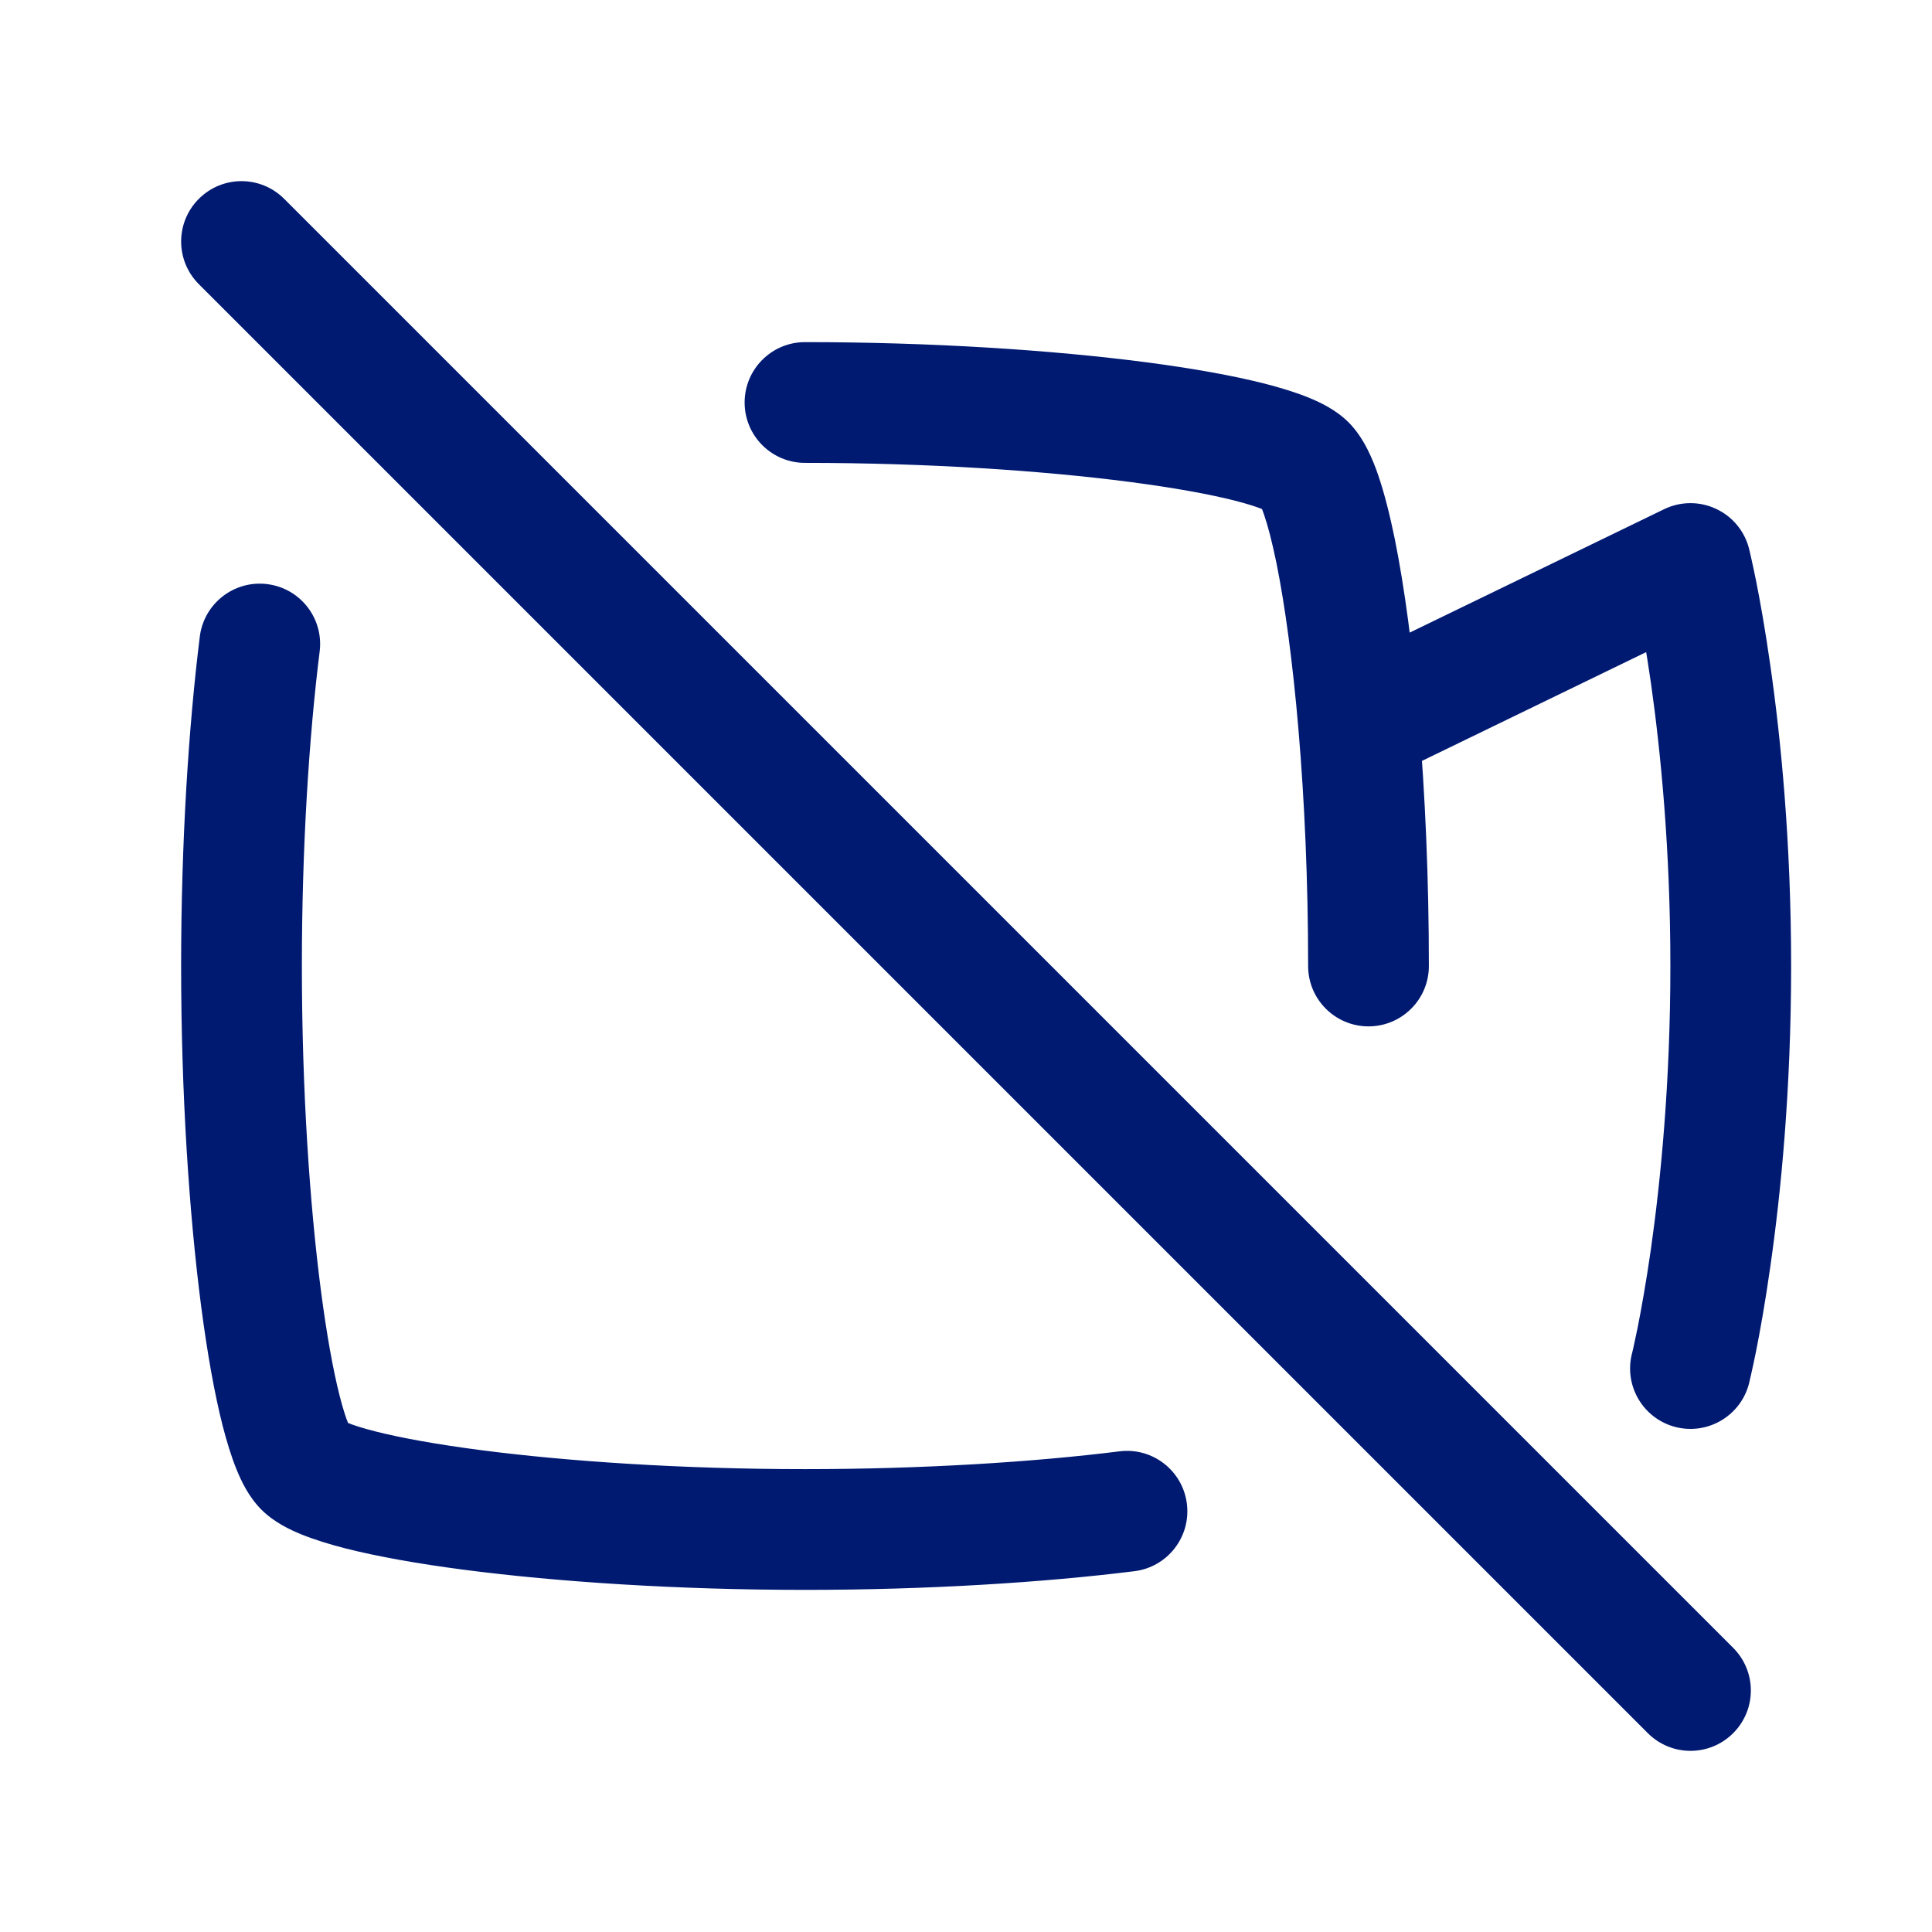 <svg width="24" height="24" viewBox="0 0 24 24" fill="none" xmlns="http://www.w3.org/2000/svg">
<path d="M21 7L21.728 6.818C21.673 6.599 21.522 6.416 21.317 6.321C21.113 6.225 20.876 6.227 20.673 6.325L21 7ZM20.272 16.818C20.172 17.22 20.416 17.627 20.818 17.728C21.22 17.828 21.627 17.584 21.728 17.182L20.272 16.818ZM10 4.25C9.586 4.25 9.25 4.586 9.25 5C9.25 5.414 9.586 5.75 10 5.75V4.25ZM16.222 5.778L16.753 5.247L16.222 5.778ZM16.25 12C16.25 12.414 16.586 12.75 17 12.75C17.414 12.75 17.75 12.414 17.75 12H16.25ZM3.53 2.47C3.237 2.177 2.763 2.177 2.47 2.47C2.177 2.763 2.177 3.237 2.47 3.53L3.53 2.47ZM20.47 21.53C20.763 21.823 21.237 21.823 21.53 21.53C21.823 21.237 21.823 20.763 21.53 20.47L20.47 21.53ZM3.778 18.222L3.247 18.753H3.247L3.778 18.222ZM3.971 8.092C4.022 7.681 3.73 7.307 3.319 7.256C2.908 7.205 2.533 7.497 2.482 7.908L3.971 8.092ZM14.092 19.518C14.503 19.467 14.795 19.092 14.744 18.681C14.693 18.27 14.319 17.978 13.908 18.029L14.092 19.518ZM20.673 6.325L16.55 8.325L17.205 9.675L21.327 7.675L20.673 6.325ZM21 17C21.728 17.182 21.728 17.182 21.728 17.182C21.728 17.182 21.728 17.181 21.728 17.181C21.728 17.181 21.728 17.181 21.728 17.18C21.728 17.18 21.728 17.179 21.729 17.178C21.729 17.177 21.729 17.175 21.73 17.172C21.731 17.167 21.733 17.16 21.735 17.151C21.74 17.132 21.746 17.107 21.753 17.073C21.768 17.007 21.789 16.911 21.814 16.788C21.863 16.541 21.928 16.183 21.992 15.731C22.122 14.827 22.25 13.541 22.25 12H20.75C20.75 13.459 20.628 14.673 20.508 15.519C20.447 15.942 20.387 16.272 20.343 16.494C20.32 16.604 20.302 16.688 20.29 16.743C20.284 16.77 20.279 16.791 20.276 16.803C20.274 16.809 20.273 16.814 20.273 16.816C20.273 16.818 20.272 16.818 20.272 16.819C20.272 16.819 20.272 16.819 20.272 16.819C20.272 16.819 20.272 16.819 20.272 16.819C20.272 16.819 20.272 16.818 20.272 16.818C20.272 16.818 20.272 16.818 21 17ZM22.25 12C22.25 10.459 22.122 9.173 21.992 8.269C21.928 7.817 21.863 7.459 21.814 7.212C21.789 7.089 21.768 6.993 21.753 6.927C21.746 6.893 21.74 6.868 21.735 6.849C21.733 6.84 21.731 6.833 21.73 6.828C21.729 6.825 21.729 6.823 21.729 6.822C21.728 6.821 21.728 6.82 21.728 6.819C21.728 6.819 21.728 6.819 21.728 6.819C21.728 6.819 21.728 6.818 21.728 6.818C21.728 6.818 21.728 6.818 21 7C20.272 7.182 20.272 7.182 20.272 7.182C20.272 7.182 20.272 7.182 20.272 7.181C20.272 7.181 20.272 7.181 20.272 7.181C20.272 7.181 20.272 7.181 20.272 7.181C20.272 7.182 20.273 7.182 20.273 7.184C20.273 7.186 20.274 7.191 20.276 7.197C20.279 7.21 20.284 7.23 20.29 7.257C20.302 7.312 20.32 7.396 20.343 7.506C20.387 7.728 20.447 8.058 20.508 8.481C20.628 9.327 20.75 10.541 20.75 12H22.25ZM10 5.75C11.527 5.75 12.953 5.846 14.035 5.987C14.578 6.058 15.02 6.138 15.339 6.219C15.499 6.26 15.614 6.297 15.688 6.328C15.783 6.366 15.753 6.369 15.692 6.308L16.753 5.247C16.595 5.089 16.394 4.995 16.253 4.938C16.093 4.873 15.906 4.816 15.708 4.765C15.31 4.664 14.804 4.574 14.229 4.499C13.075 4.349 11.584 4.25 10 4.25V5.75ZM15.692 6.308C15.624 6.24 15.643 6.219 15.702 6.392C15.75 6.53 15.802 6.73 15.856 6.992C15.962 7.515 16.059 8.226 16.13 9.064L17.625 8.936C17.55 8.063 17.447 7.291 17.326 6.693C17.265 6.396 17.197 6.127 17.121 5.904C17.056 5.716 16.948 5.443 16.753 5.247L15.692 6.308ZM16.13 9.064C16.205 9.943 16.25 10.948 16.25 12H17.75C17.75 10.906 17.703 9.859 17.625 8.936L16.13 9.064ZM2.47 3.53L20.47 21.53L21.53 20.47L3.53 2.47L2.47 3.53ZM10 18.25C8.473 18.25 7.047 18.154 5.965 18.013C5.422 17.942 4.98 17.862 4.661 17.781C4.501 17.74 4.386 17.703 4.312 17.672C4.217 17.634 4.247 17.631 4.308 17.692L3.247 18.753C3.405 18.911 3.606 19.005 3.747 19.062C3.908 19.127 4.094 19.184 4.292 19.235C4.69 19.336 5.196 19.426 5.771 19.501C6.925 19.651 8.416 19.75 10 19.75V18.25ZM4.308 17.692C4.369 17.753 4.366 17.783 4.328 17.688C4.297 17.614 4.26 17.499 4.219 17.339C4.138 17.02 4.058 16.578 3.987 16.035C3.846 14.953 3.75 13.527 3.75 12H2.25C2.25 13.584 2.349 15.075 2.499 16.229C2.574 16.804 2.664 17.31 2.765 17.708C2.816 17.906 2.873 18.093 2.938 18.253C2.995 18.394 3.089 18.595 3.247 18.753L4.308 17.692ZM3.75 12C3.75 10.532 3.838 9.158 3.971 8.092L2.482 7.908C2.341 9.041 2.25 10.477 2.25 12H3.75ZM13.908 18.029C12.842 18.162 11.468 18.25 10 18.25V19.75C11.523 19.75 12.959 19.659 14.092 19.518L13.908 18.029Z" fill="#001A72"/>
</svg>
